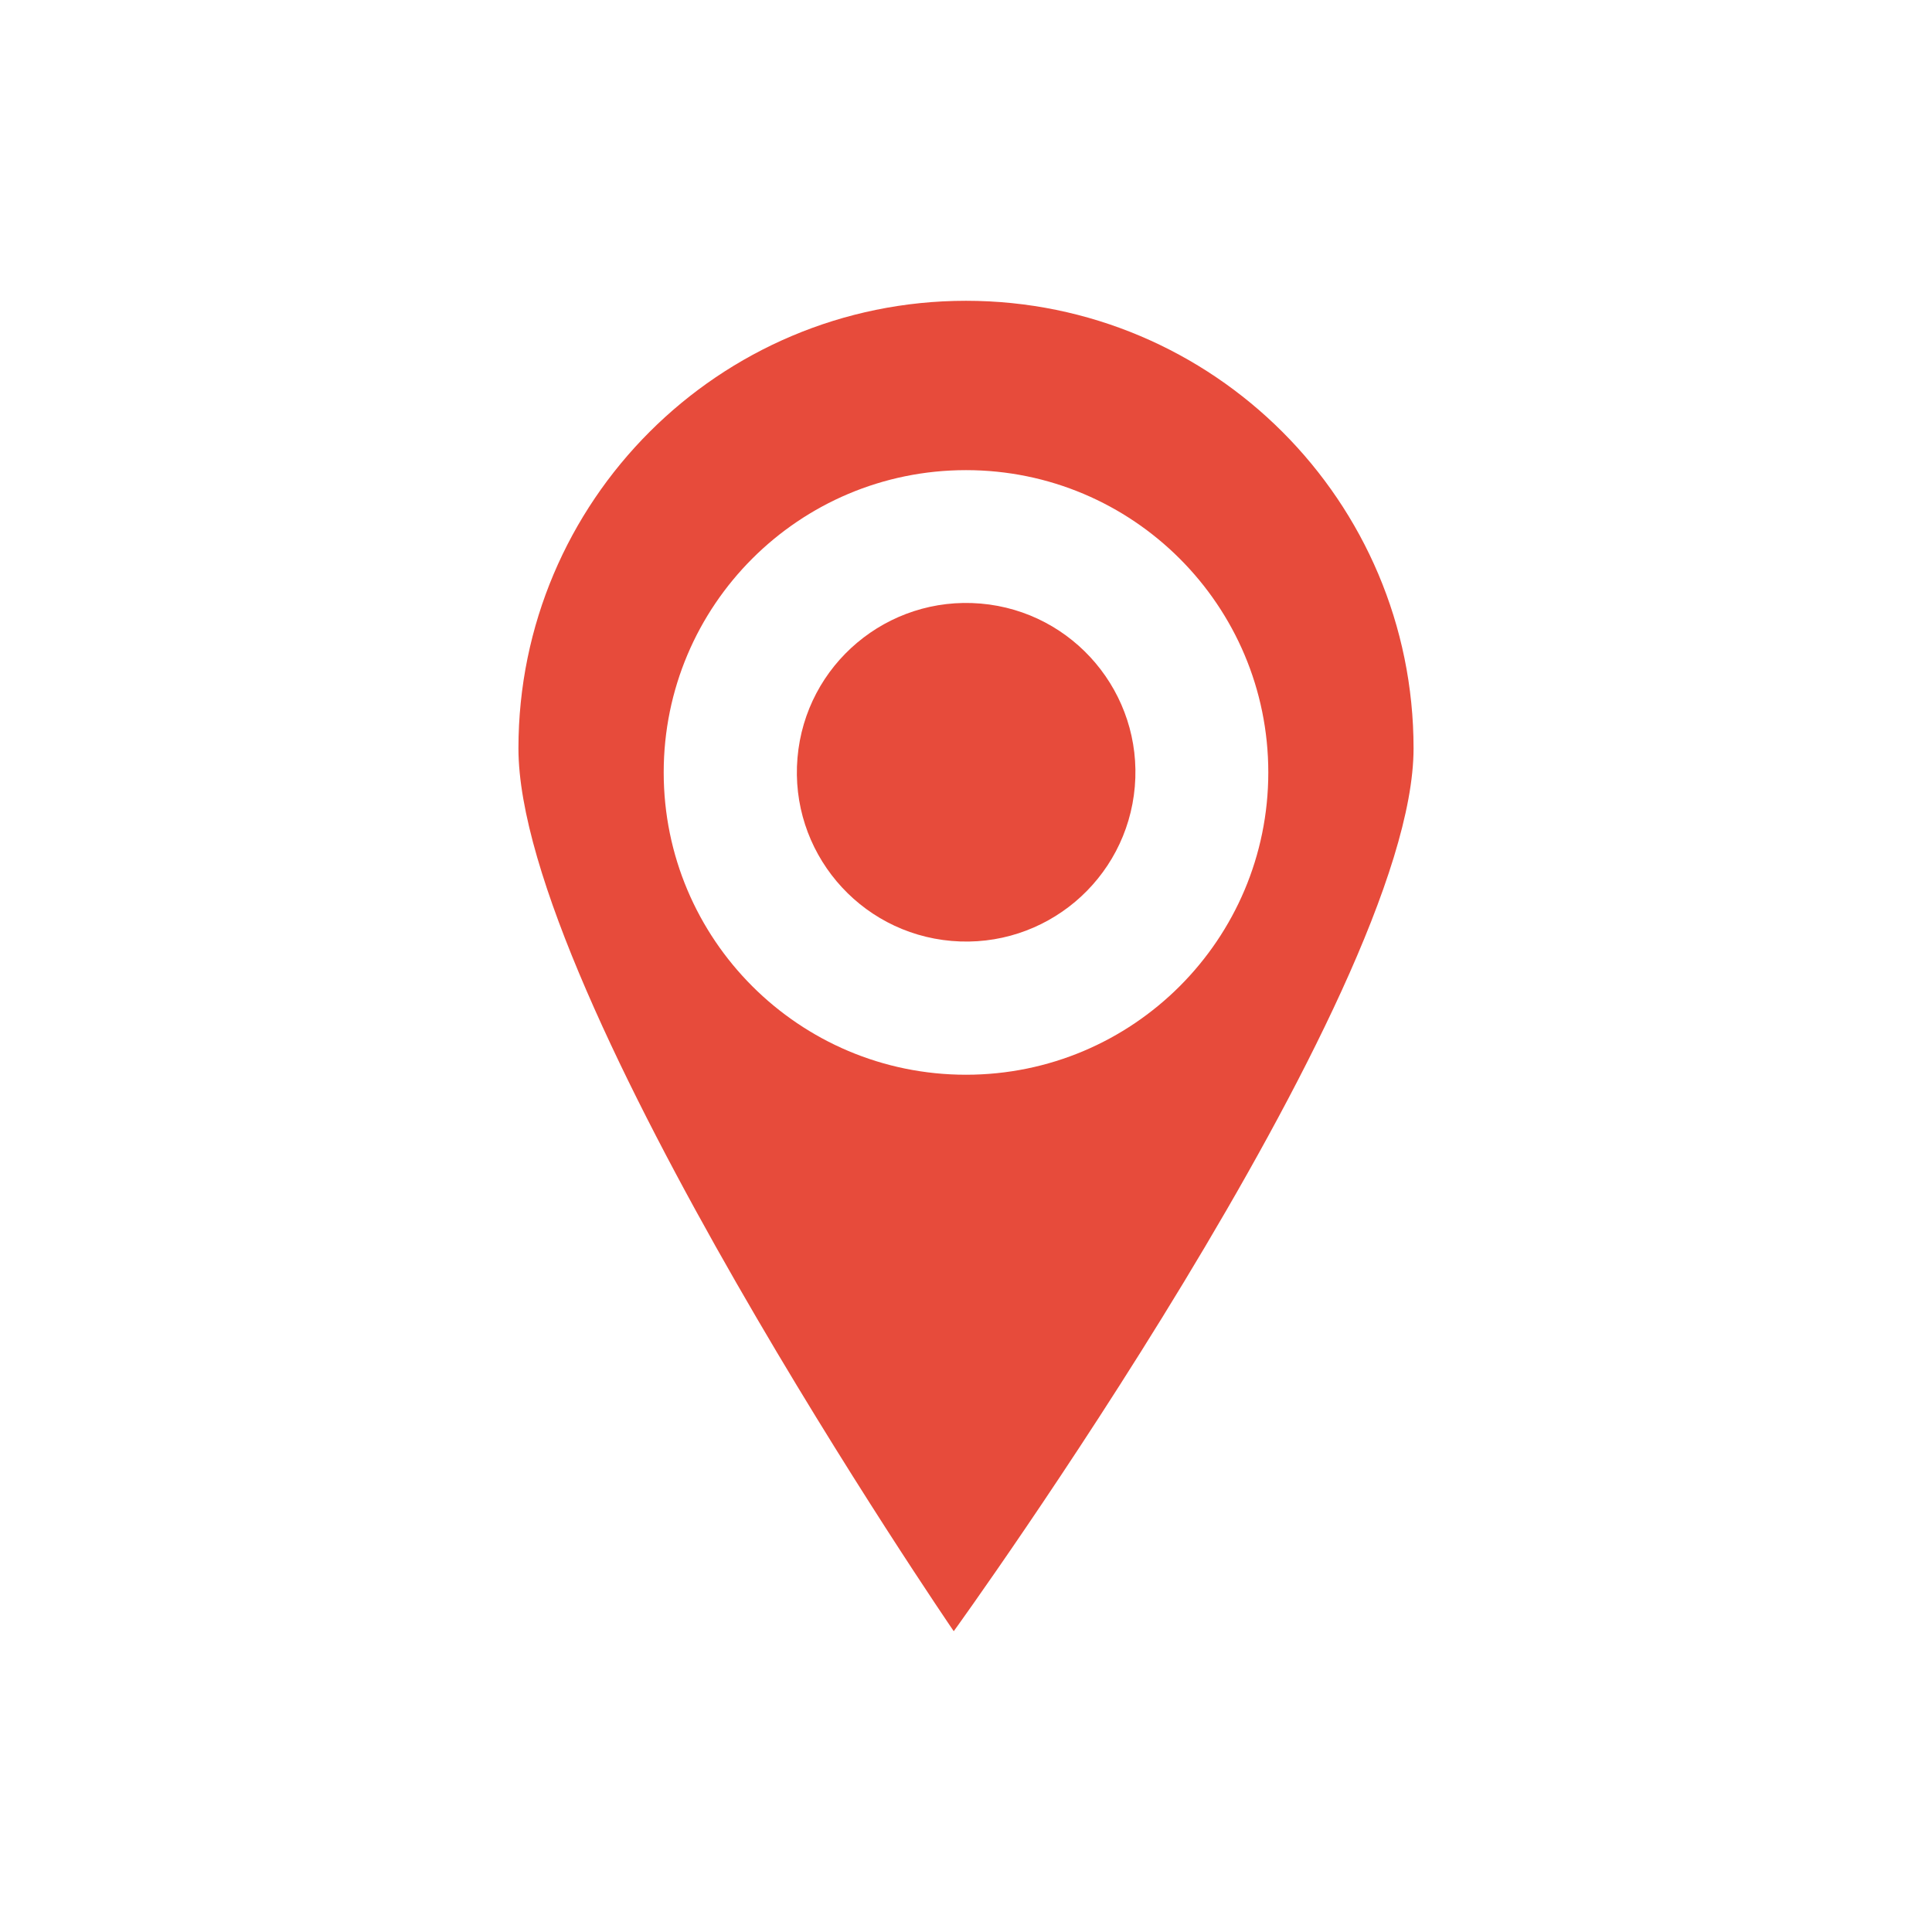 <?xml version="1.0" encoding="utf-8"?>
<!-- Generator: Adobe Illustrator 17.0.0, SVG Export Plug-In . SVG Version: 6.00 Build 0)  -->
<!DOCTYPE svg PUBLIC "-//W3C//DTD SVG 1.1//EN" "http://www.w3.org/Graphics/SVG/1.1/DTD/svg11.dtd">
<svg version="1.1" id="Layer_1" xmlns="http://www.w3.org/2000/svg" xmlns:xlink="http://www.w3.org/1999/xlink" x="0px" y="0px"
	 width="32px" height="32px" viewBox="0 0 32 32" enable-background="new 0 0 32 32" xml:space="preserve">
<g>
	<g id="XMLID_75_">
		<g>
			<path fill="#E74B3B" d="M23.413,12.395c0,4.093-7.616,14.623-7.616,14.623s-7.21-10.53-7.21-14.623S11.907,4.982,16,4.982
				S23.413,8.302,23.413,12.395z M10.993,12.794c0,2.765,2.242,5.007,5.007,5.007s5.007-2.242,5.007-5.007S18.765,7.787,16,7.787
				C13.234,7.787,10.993,10.028,10.993,12.794z"/>
		</g>
	</g>
	<path fill="#E74B3B" d="M18.796,13.03c-0.133,1.545-1.491,2.687-3.034,2.555c-1.543-0.132-2.686-1.491-2.553-3.034
		c0.132-1.544,1.49-2.686,3.034-2.554C17.785,10.129,18.928,11.488,18.796,13.03z"/>
</g>
<g>
</g>
<g>
</g>
<g>
</g>
<g>
</g>
<g>
</g>
<g>
</g>
<g>
</g>
<g>
</g>
<g>
</g>
<g>
</g>
<g>
</g>
<g>
</g>
<g>
</g>
<g>
</g>
<g>
</g>
</svg>

